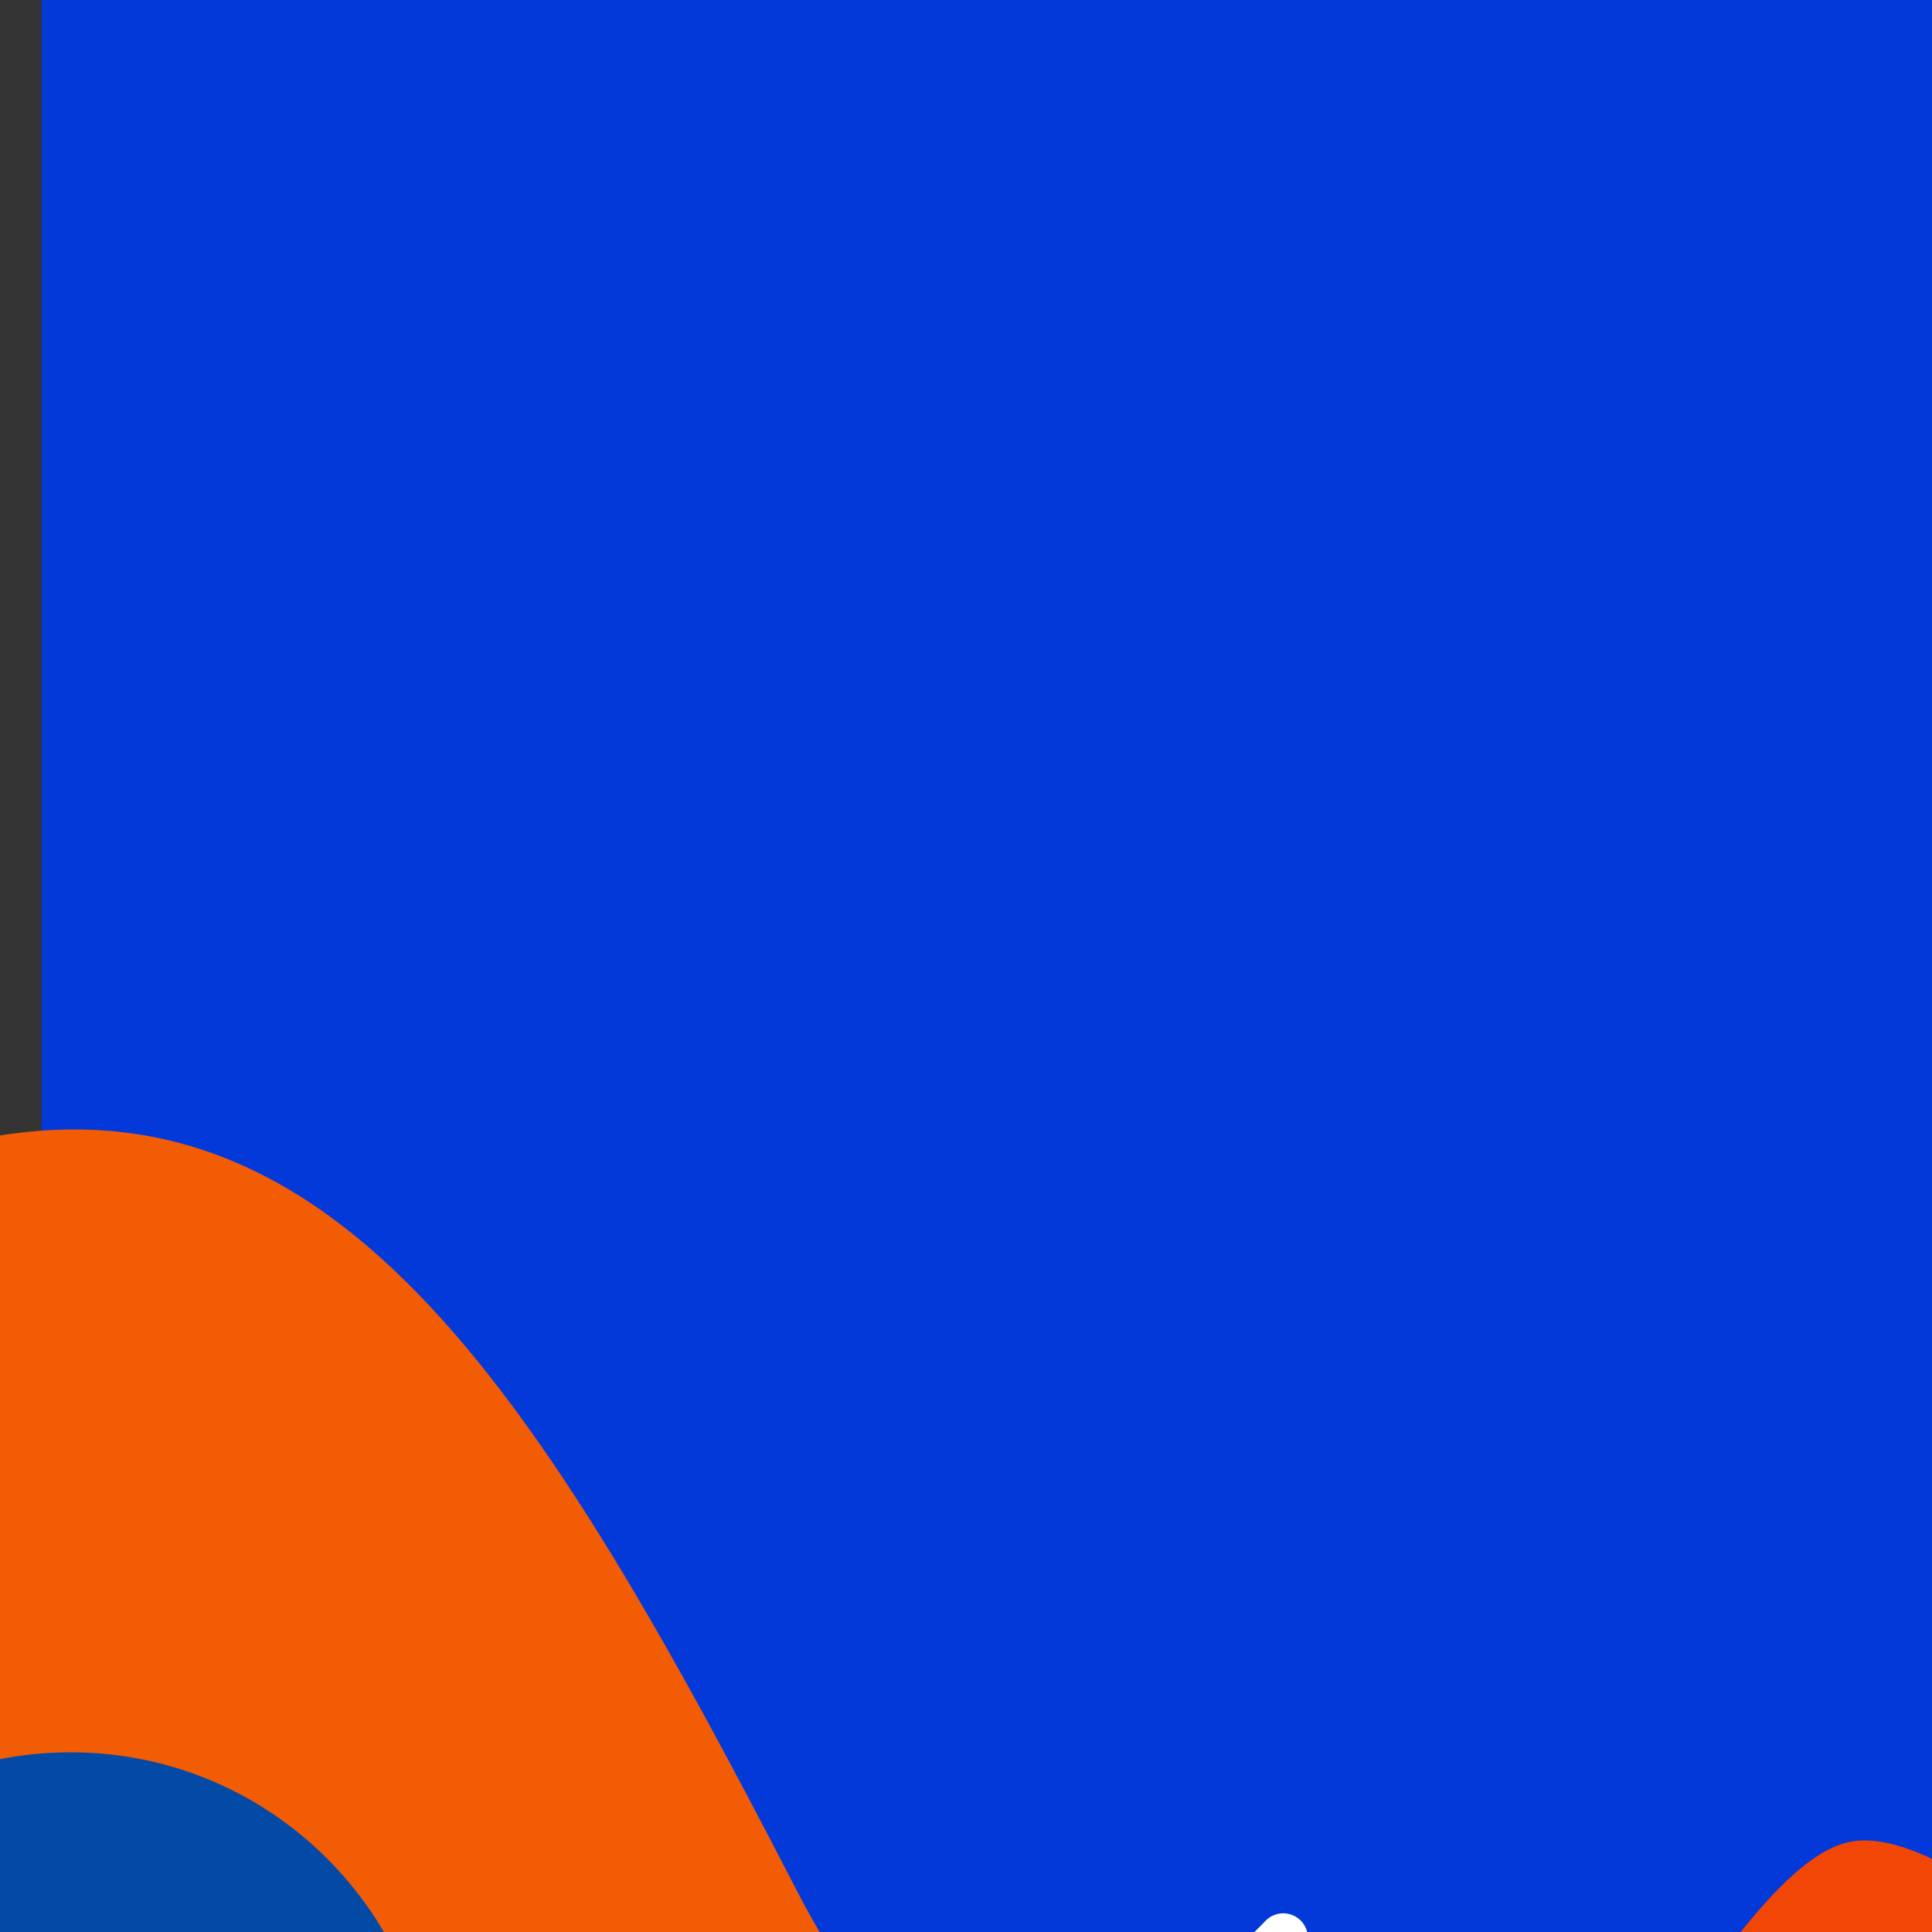<?xml version="1.0" encoding="UTF-8" standalone="no" ?>
<!DOCTYPE svg PUBLIC "-//W3C//DTD SVG 1.1//EN" "http://www.w3.org/Graphics/SVG/1.1/DTD/svg11.dtd">
<svg xmlns="http://www.w3.org/2000/svg" xmlns:xlink="http://www.w3.org/1999/xlink" version="1.1" width="1080" height="1080" viewBox="0 0 1080 1080" xml:space="preserve">
<rect x="0" y="0" width="1080" height="1080" fill="#333333" stroke="none"/>
<desc>Created with Fabric.js 5.2.4</desc>
<defs>
</defs>
<g transform="matrix(1 0 0 1 540 540)" id="a4c75bac-940c-484f-a9d8-eeda25b93984"  >
<rect style="stroke: none; stroke-width: 1; stroke-dasharray: none; stroke-linecap: butt; stroke-dashoffset: 0; stroke-linejoin: miter; stroke-miterlimit: 4; fill: rgb(255,255,255); fill-rule: nonzero; opacity: 1; visibility: hidden;" vector-effect="non-scaling-stroke"  x="-540" y="-540" rx="0" ry="0" width="1080" height="1080" />
</g>
<g transform="matrix(1 0 0 1 540 540)" id="29dd0a4a-0223-4447-9a29-7ba073545317"  >
</g>
<g transform="matrix(3.94 0 0 3.94 562.99 395.65)"  >
<rect style="stroke: none; stroke-width: 1; stroke-dasharray: none; stroke-linecap: butt; stroke-dashoffset: 0; stroke-linejoin: miter; stroke-miterlimit: 4; fill: rgb(4,57,217); fill-rule: nonzero; opacity: 1;" vector-effect="non-scaling-stroke"  x="-137" y="-284" rx="10" ry="10" width="274" height="568" />
</g>
<g transform="matrix(3.94 0 0 3.94 339.33 1227.89)"  >
<path style="stroke: none; stroke-width: 1; stroke-dasharray: none; stroke-linecap: butt; stroke-dashoffset: 0; stroke-linejoin: miter; stroke-miterlimit: 4; fill: rgb(242,92,5); fill-rule: evenodd; opacity: 1;" vector-effect="non-scaling-stroke"  transform=" translate(-80.23, -495.23)" d="M -34.692 543.101 C 3.247 632.538 168.767 685.017 211.96 612.52 C 255.154 540.023 145.861 526.867 107.225 451.951 C 68.59 377.035 38.568 330.277 -17.257 347.344 C -73.081 364.412 -72.632 453.664 -34.693 543.101 Z" stroke-linecap="round" />
</g>
<g transform="matrix(3.94 0 0 3.94 818.23 1353.65)"  >
<path style="stroke: rgb(4,57,217); stroke-width: 34; stroke-dasharray: none; stroke-linecap: butt; stroke-dashoffset: 0; stroke-linejoin: miter; stroke-miterlimit: 4; fill: rgb(242,70,7); fill-rule: evenodd; opacity: 1;" vector-effect="non-scaling-stroke"  transform=" translate(-197.59, -522.95)" d="M 233.095 601.153 C 293.774 572.875 325.934 457.627 274.97 429.625 C 224.005 401.622 217.573 477.204 166.911 505.612 C 116.249 534.02 84.771 555.819 97.867 593.853 C 110.963 631.887 172.416 629.431 233.095 601.153 Z" stroke-linecap="round" />
</g>
<g transform="matrix(3.94 0 0 3.94 762.52 1172.98)"  >
<path style="stroke: rgb(255,255,255); stroke-width: 7; stroke-dasharray: none; stroke-linecap: round; stroke-dashoffset: 0; stroke-linejoin: bevel; stroke-miterlimit: 4; fill: none; fill-rule: nonzero; opacity: 1;" vector-effect="non-scaling-stroke"  transform=" translate(-187.38, -481.04)" d="M 165.305 469.097 L 175.912 458.291 M 209.461 474.581 L 196.955 464.078 M 187.56 488.991 L 180.652 503.789" stroke-linecap="round" />
</g>
<g transform="matrix(3.94 0 0 3.94 39.43 1182.46)"  >
<path style="stroke: rgb(242,92,5); stroke-width: 31; stroke-dasharray: none; stroke-linecap: butt; stroke-dashoffset: 0; stroke-linejoin: miter; stroke-miterlimit: 4; fill: rgb(3,74,166); fill-rule: nonzero; opacity: 1;" vector-effect="non-scaling-stroke"  transform=" translate(-0.31, -479.89)" d="M 0.305 546.891 C 37.308 546.891 67.305 516.894 67.305 479.891 C 67.305 442.888 37.308 412.891 0.305 412.891 C -36.698 412.891 -66.695 442.888 -66.695 479.891 C -66.695 516.894 -36.698 546.891 0.305 546.891 Z" stroke-linecap="round" />
</g>
<g transform="matrix(0 0 0 0 0 0)"  >
<g style=""   >
</g>
</g>
<g transform="matrix(0 0 0 0 0 0)"  >
<g style=""   >
</g>
</g>
<g transform="matrix(NaN NaN NaN NaN 0 0)"  >
<g style=""   >
</g>
</g>
</svg>